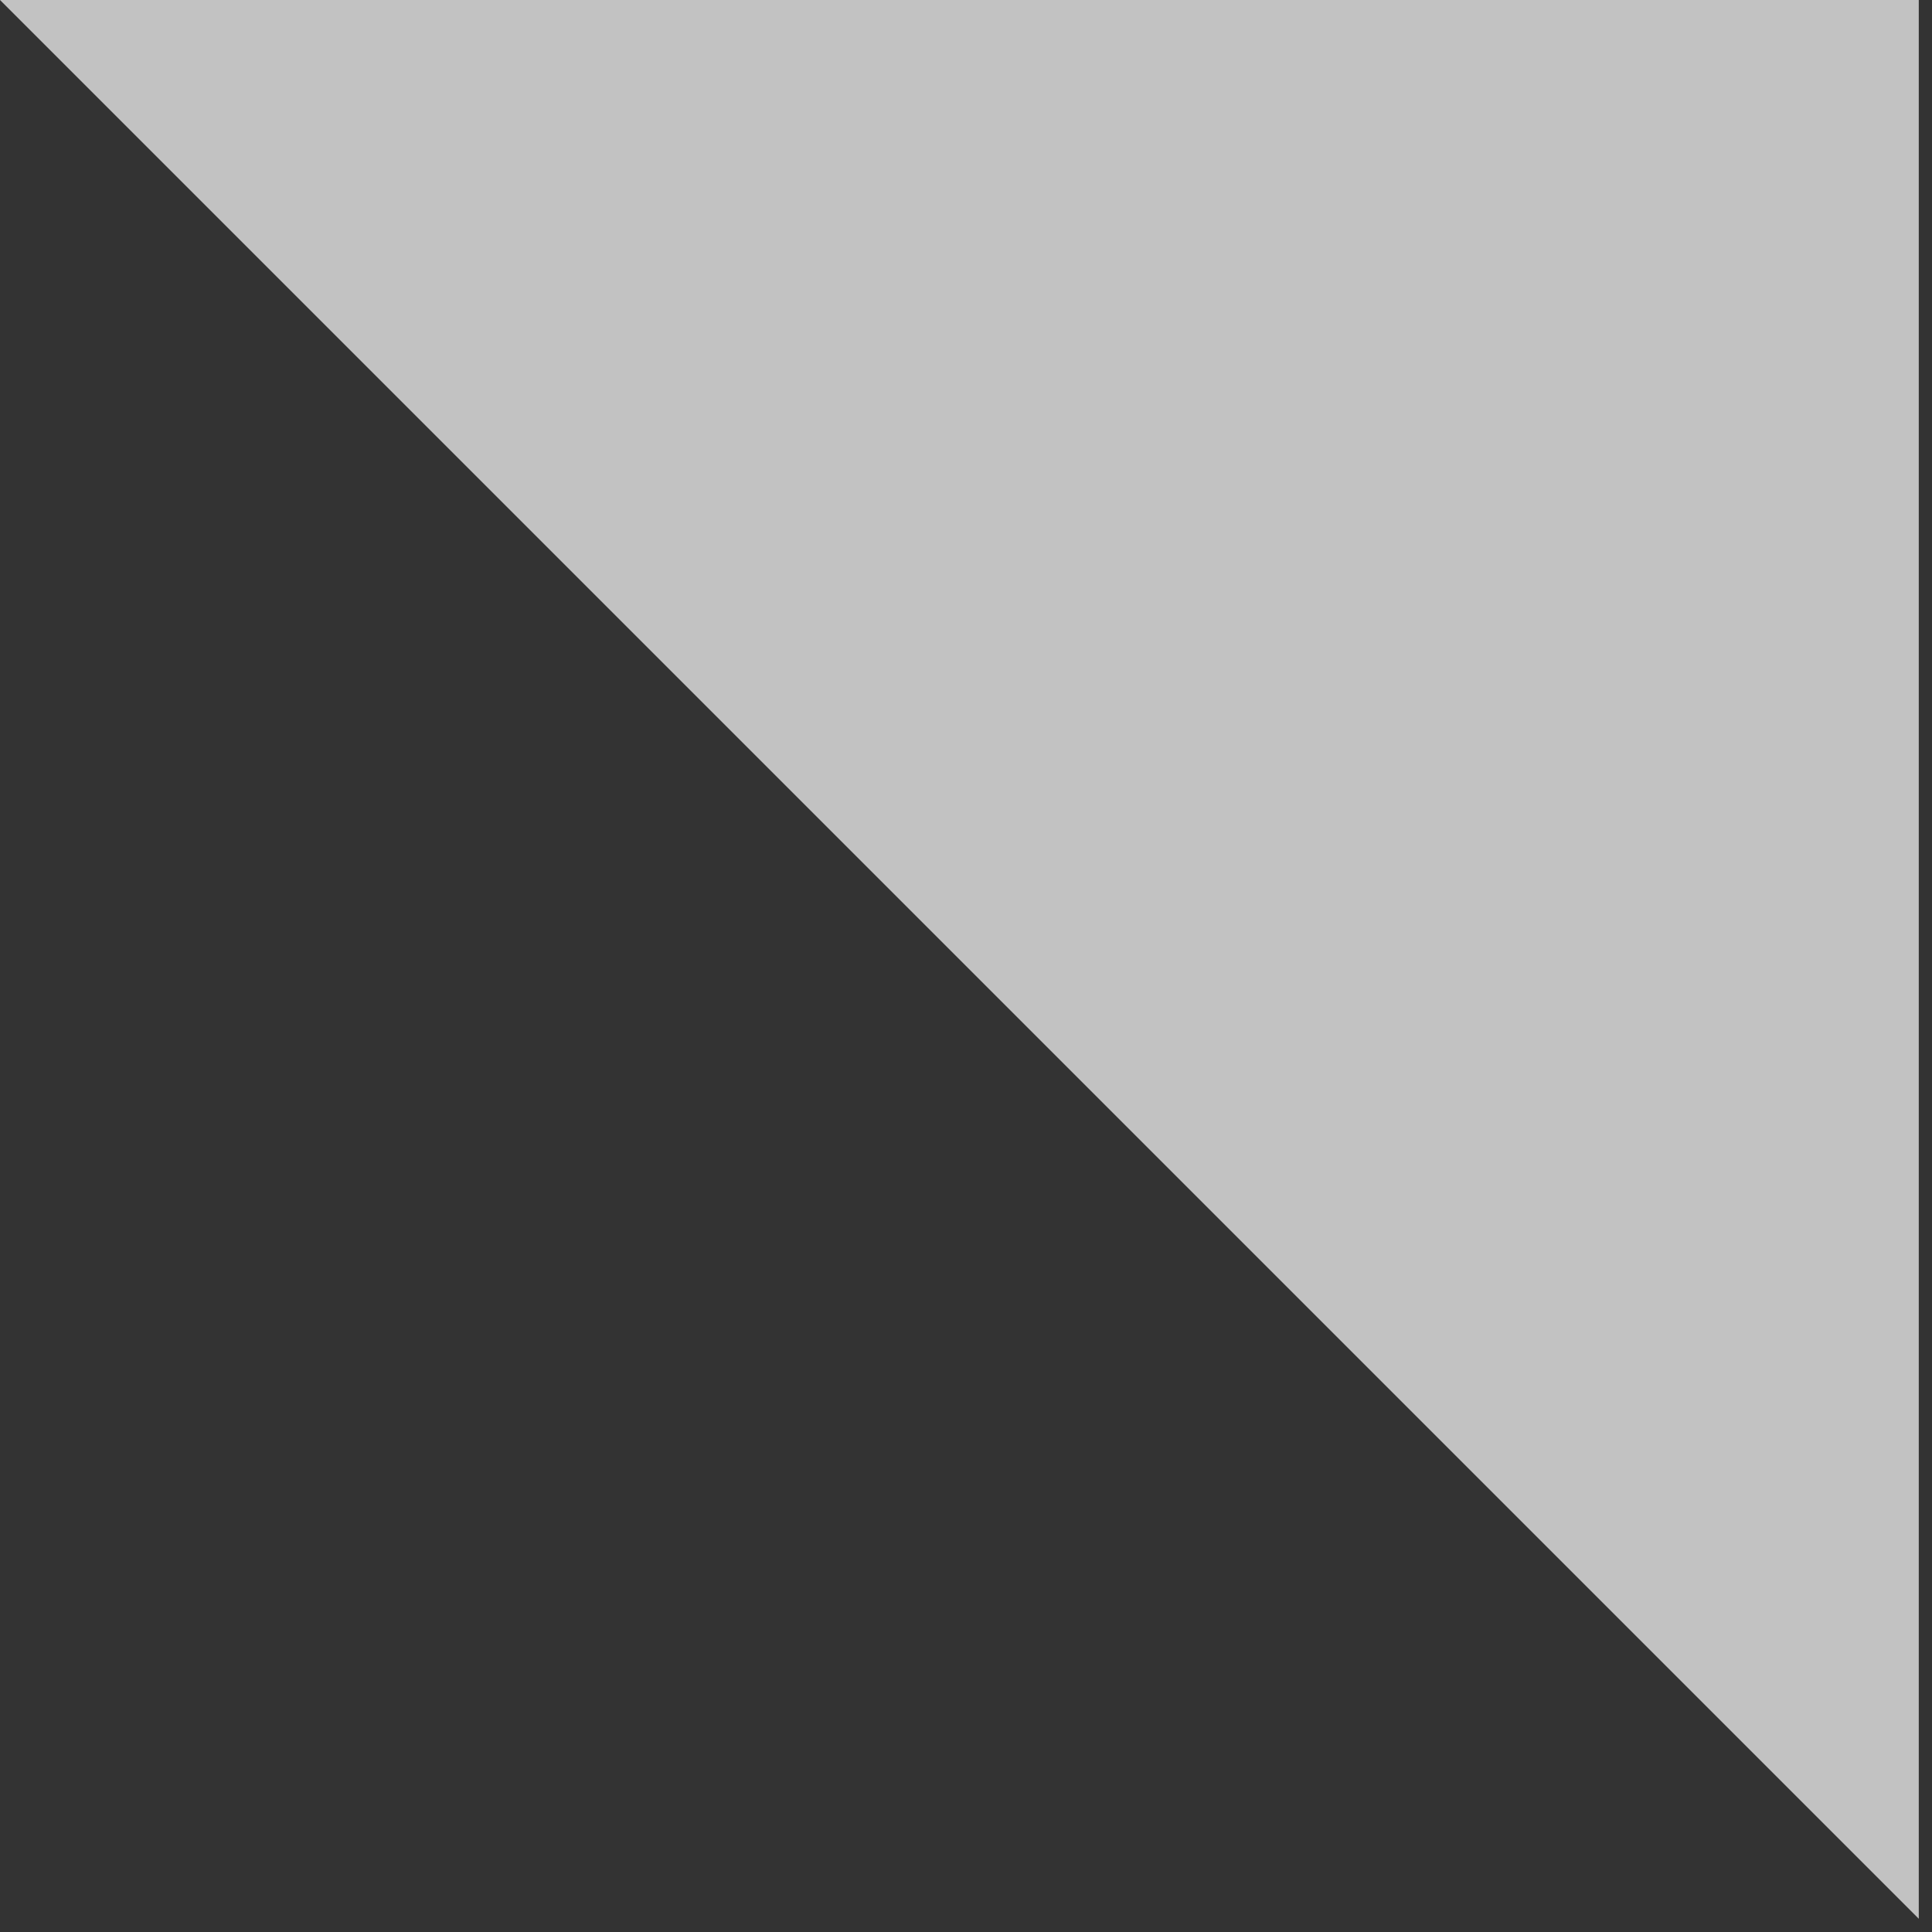 <?xml version="1.0" encoding="UTF-8" standalone="no"?><svg width='73' height='73' viewBox='0 0 73 73' fill='none' xmlns='http://www.w3.org/2000/svg'>
<rect x="0" y="0" width="73" height="73" fill="#333333" stroke="none"/>
<path d='M72.5 72.5L0 0H72.5V72.5Z' fill='white' fill-opacity='0.7'/>
</svg>
